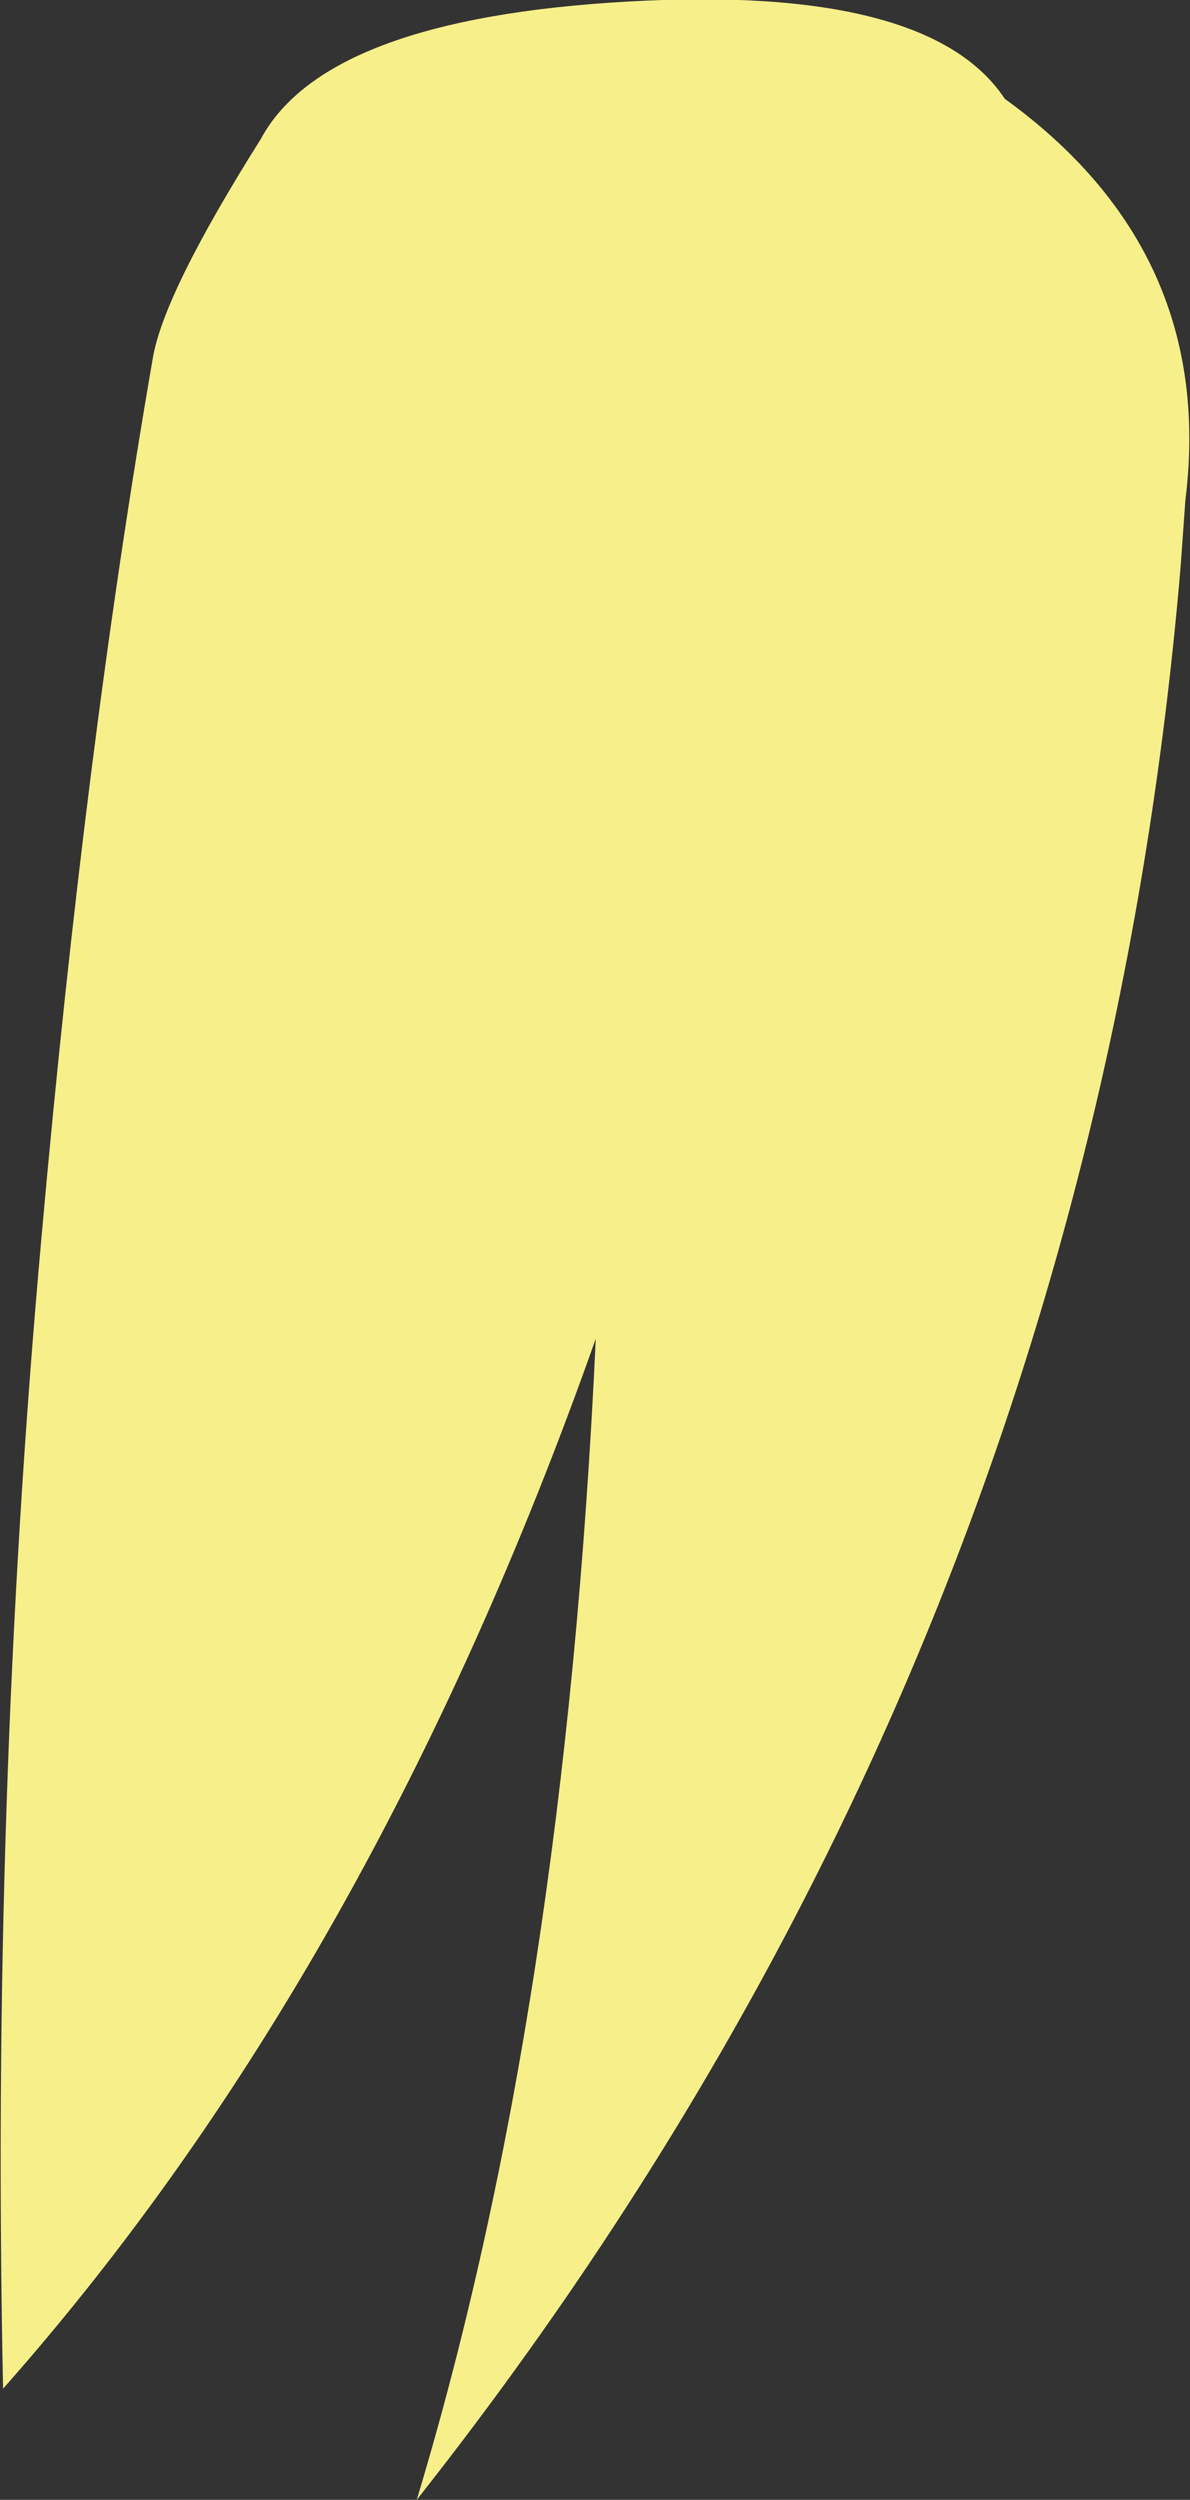 <?xml version="1.0" encoding="UTF-8" standalone="no"?>
<svg xmlns:xlink="http://www.w3.org/1999/xlink" height="80.95px" width="38.55px" xmlns="http://www.w3.org/2000/svg">
  <rect width="100%" height="100%" fill="#333333" stroke="none"/>
  <g transform="matrix(1.0, 0.0, 0.0, 1.0, 19.25, 40.45)">
    <path d="M19.0 -22.15 Q16.05 12.9 -5.75 40.5 -0.95 24.6 0.05 2.9 -7.2 23.4 -19.15 36.9 -19.55 17.85 -17.9 -0.45 -16.5 -16.15 -14.3 -28.85 -13.95 -30.95 -10.8 -35.95 -8.7 -39.85 1.1 -40.4 10.85 -40.95 13.3 -37.25 20.15 -32.3 19.15 -24.25 L19.0 -22.15" fill="#f7f08a" fill-rule="evenodd" stroke="none"/>
  </g>
</svg>
